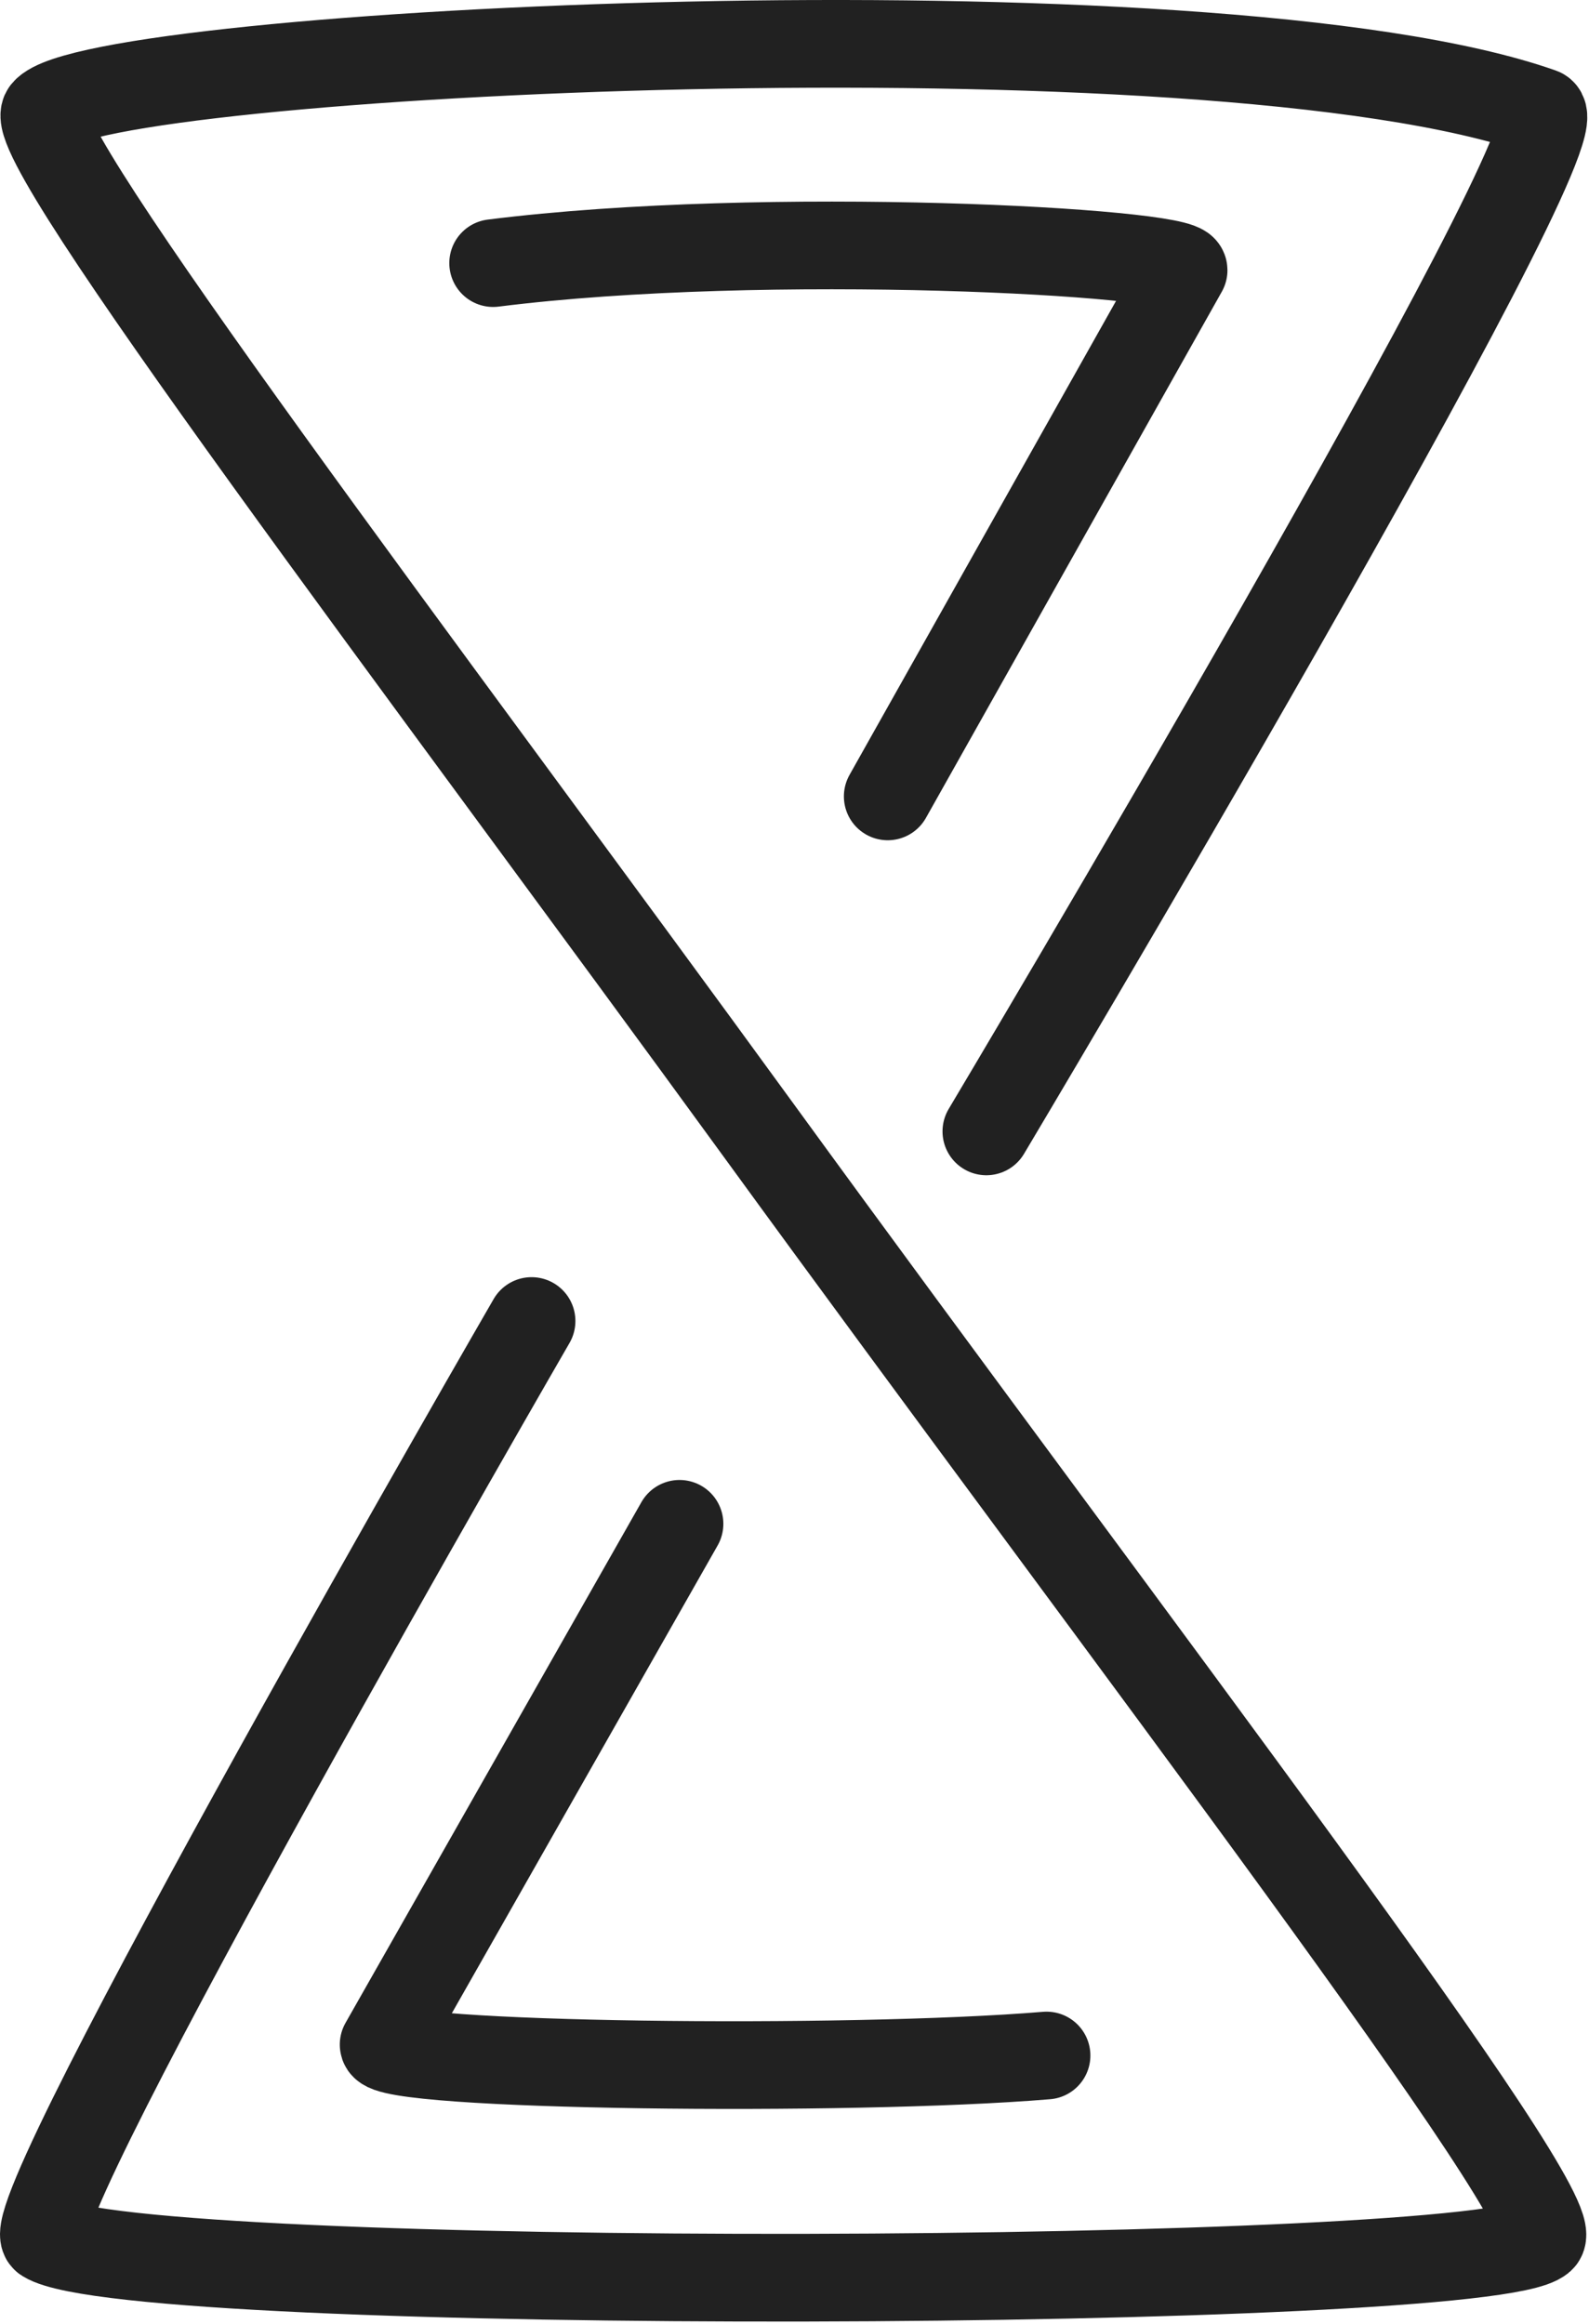 <svg width="145" height="212" viewBox="0 0 145 212" fill="none" xmlns="http://www.w3.org/2000/svg">
<path d="M62.007 139L35.007 186.5C35.007 188.5 77.5 189 95.5 187.5" stroke="#212121" stroke-width="8" stroke-linecap="round" stroke-linejoin="round"/>
<path d="M45 24C69.993 20.854 108.007 23 108.007 24.646L81.007 72.646" stroke="#212121" stroke-width="8" stroke-linecap="round" stroke-linejoin="round"/>
<path d="M90.007 103.203C90.007 103.203 144.634 11.615 140.634 10.203C110.458 -0.447 8.634 4.703 4.134 10.203C1.953 12.868 38.719 61.168 69.302 103.203C103.134 149.703 143.211 201.883 140.634 204.203C135.634 208.703 12.134 209.203 4.134 204.203C1.166 202.348 48.507 120.5 48.507 120.5" stroke="#212121" stroke-width="8" stroke-linecap="round" stroke-linejoin="round"/>
</svg>

